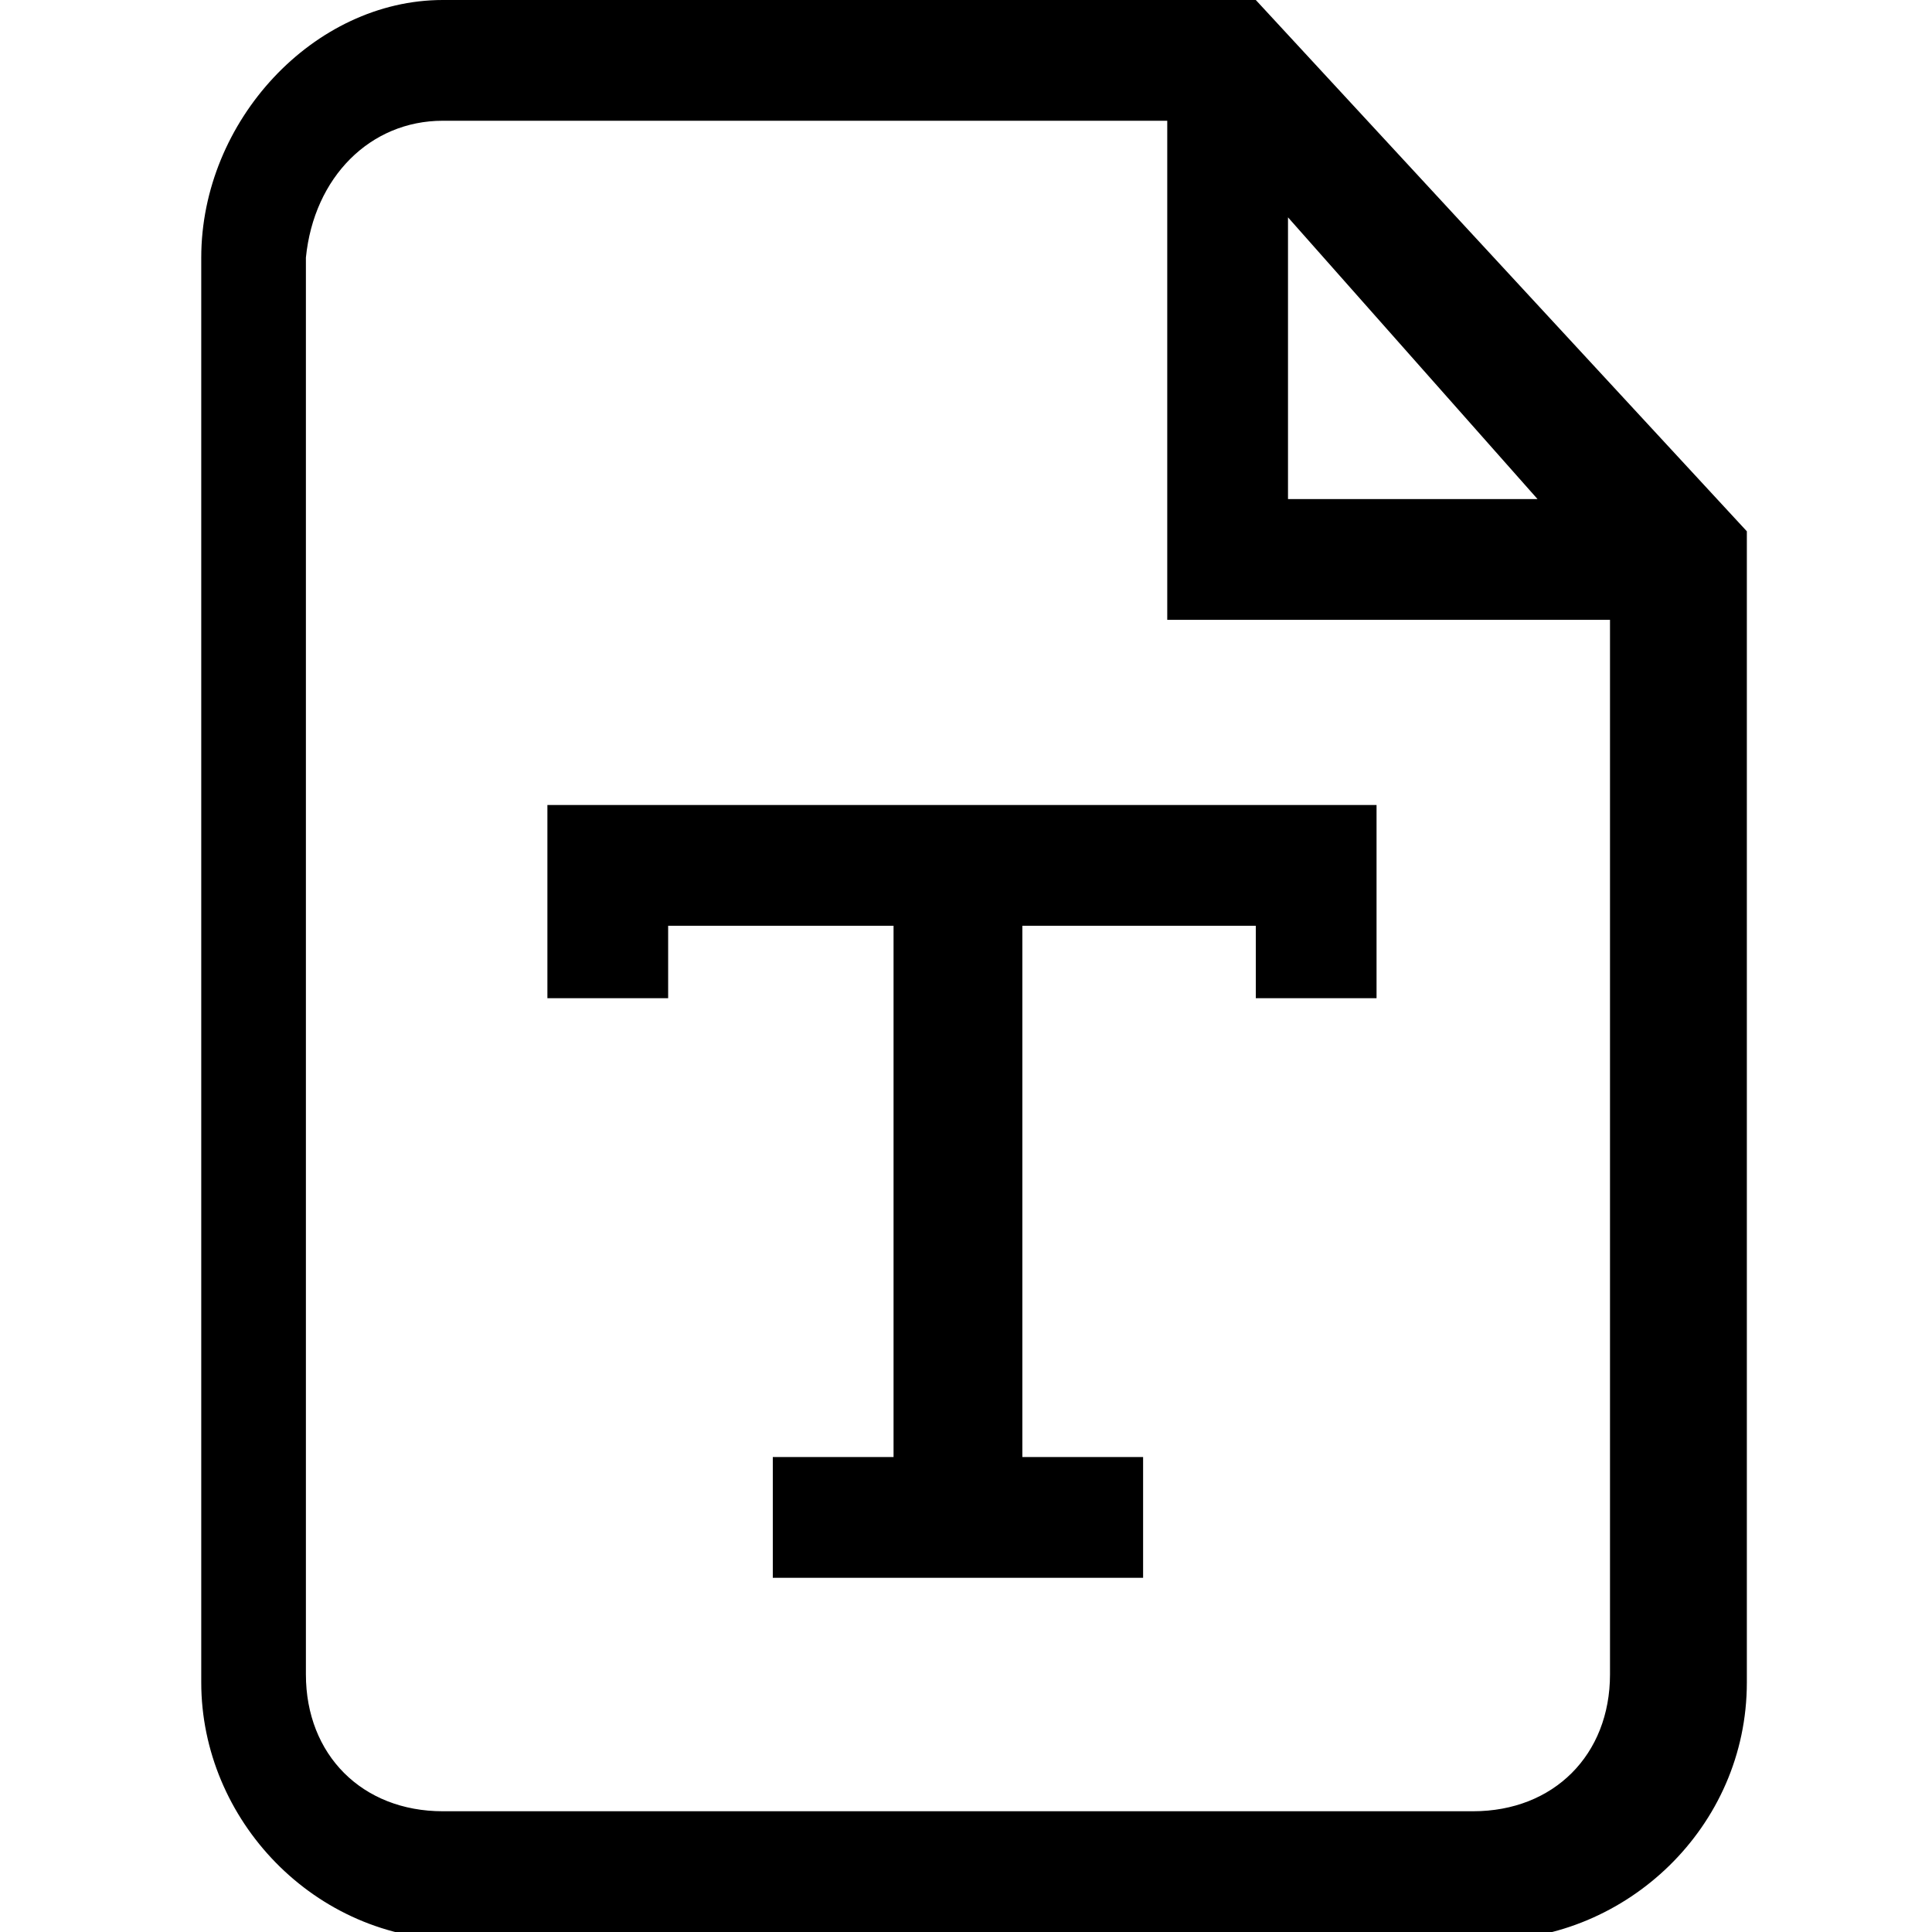 <?xml version="1.0" encoding="utf-8"?>
<!-- Generator: Adobe Illustrator 21.1.0, SVG Export Plug-In . SVG Version: 6.00 Build 0)  -->
<svg version="1.1" id="Layer_1" xmlns="http://www.w3.org/2000/svg" xmlns:xlink="http://www.w3.org/1999/xlink" x="0px" y="0px"
	 viewBox="0 0 24 24" style="enable-background:new 0 0 24 24;" xml:space="preserve">
<path d="M15.6,0H5.5C3.9,0,2.5,1.5,2.5,3.2v17.7c0,1.7,1.4,3.2,3.2,3.2h12.8c1.7,0,3.2-1.4,3.2-3.2V6.6L15.6,0z M16,6.2V2.7l3.1,3.5
	H16z M5.5,1.5h9v6.2H20v13.1c0,1-0.7,1.7-1.7,1.7H5.5c-1,0-1.7-0.7-1.7-1.7V3.2C3.9,2.2,4.6,1.5,5.5,1.5z M8.3,12.4H6.8V10h10.3v2.4
	h-1.5v-0.9h-2.9v6.6h1.5v1.5H9.6v-1.5h1.5v-6.6H8.3V12.4z"/>
</svg>
